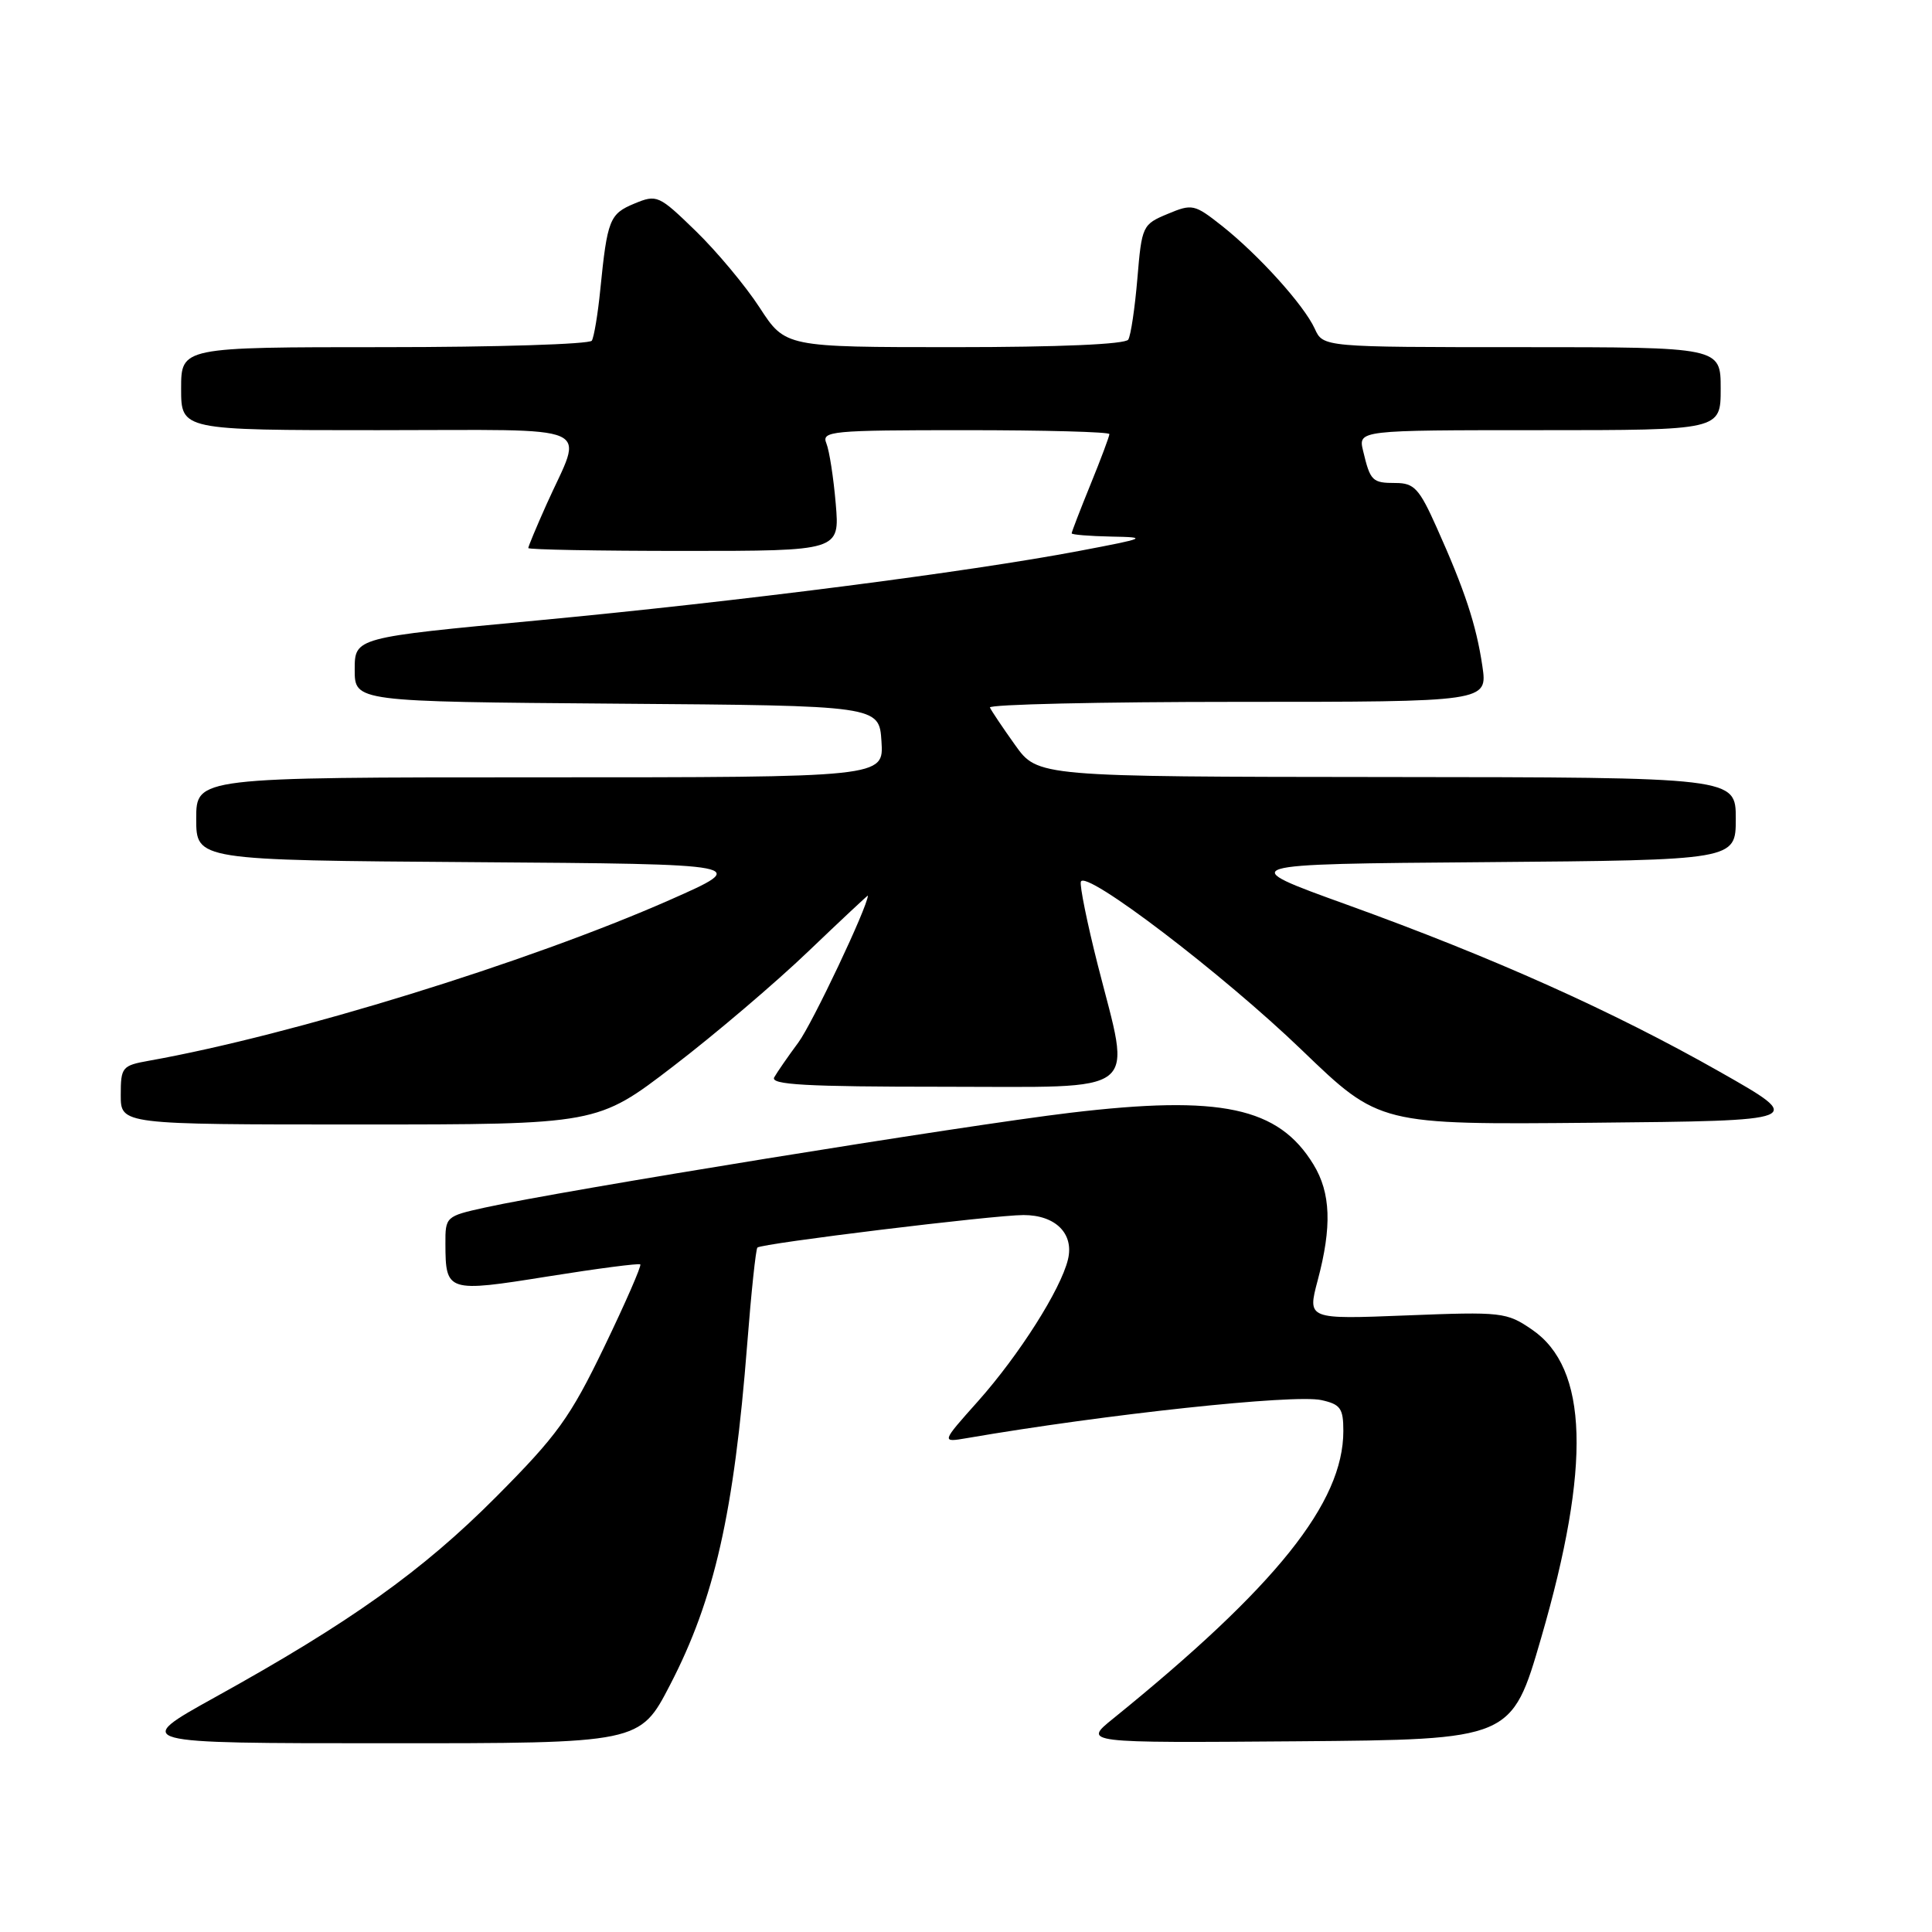 <?xml version="1.0" encoding="UTF-8" standalone="no"?>
<!DOCTYPE svg PUBLIC "-//W3C//DTD SVG 1.1//EN" "http://www.w3.org/Graphics/SVG/1.1/DTD/svg11.dtd" >
<svg xmlns="http://www.w3.org/2000/svg" xmlns:xlink="http://www.w3.org/1999/xlink" version="1.1" viewBox="0 0 256 256">
 <g >
 <path fill="currentColor"
d=" M 88.79 223.25 C 94.67 211.92 97.26 200.46 99.01 178.09 C 99.54 171.27 100.15 165.52 100.36 165.31 C 100.90 164.76 131.71 161.00 135.62 161.00 C 139.87 161.00 142.34 163.47 141.51 166.89 C 140.55 170.87 135.05 179.53 129.61 185.65 C 124.71 191.14 124.71 191.14 128.11 190.56 C 146.46 187.40 171.44 184.72 175.09 185.52 C 177.62 186.08 178.00 186.61 178.00 189.61 C 178.00 199.12 169.11 210.22 147.49 227.73 C 143.50 230.95 143.50 230.95 171.90 230.73 C 200.30 230.50 200.30 230.50 204.22 217.00 C 210.84 194.20 210.46 181.28 203.00 176.18 C 199.63 173.87 199.01 173.80 186.36 174.30 C 173.23 174.82 173.23 174.82 174.60 169.66 C 176.50 162.54 176.34 158.06 174.04 154.30 C 169.40 146.70 161.77 145.07 141.81 147.45 C 127.74 149.13 74.53 157.74 64.25 160.01 C 59.08 161.15 59.00 161.22 59.02 164.83 C 59.04 171.20 59.27 171.27 72.57 169.14 C 79.13 168.09 84.65 167.37 84.84 167.54 C 85.03 167.71 82.88 172.63 80.06 178.48 C 75.54 187.85 73.84 190.20 65.72 198.36 C 55.94 208.18 46.38 214.99 28.50 224.89 C 17.50 230.99 17.50 230.99 51.14 230.99 C 84.78 231.00 84.78 231.00 88.79 223.25 Z  M 89.19 141.30 C 94.72 137.07 102.79 130.20 107.12 126.05 C 111.46 121.90 115.01 118.58 115.00 118.67 C 114.97 120.15 107.63 135.65 105.79 138.13 C 104.42 139.98 102.98 142.06 102.59 142.75 C 102.03 143.73 106.78 144.00 124.94 144.00 C 151.69 144.00 149.91 145.40 145.45 127.82 C 144.05 122.29 143.05 117.35 143.22 116.83 C 143.78 115.15 162.03 129.05 172.53 139.17 C 182.77 149.03 182.77 149.03 211.03 148.77 C 239.30 148.50 239.30 148.50 227.90 142.03 C 213.71 133.98 197.92 126.90 178.54 119.90 C 163.57 114.50 163.57 114.50 196.79 114.24 C 230.00 113.97 230.00 113.97 230.00 108.49 C 230.00 103.00 230.00 103.00 183.75 102.96 C 137.50 102.92 137.50 102.92 134.50 98.71 C 132.85 96.40 131.35 94.16 131.17 93.75 C 130.98 93.34 145.75 93.00 163.98 93.00 C 197.12 93.00 197.12 93.00 196.42 88.25 C 195.61 82.79 194.09 78.19 190.36 69.88 C 188.06 64.73 187.38 64.00 184.92 64.00 C 181.83 64.00 181.57 63.74 180.62 59.75 C 179.96 57.00 179.96 57.00 203.98 57.00 C 228.00 57.00 228.00 57.00 228.00 51.50 C 228.00 46.00 228.00 46.00 201.66 46.00 C 175.32 46.00 175.32 46.00 174.21 43.55 C 172.78 40.43 166.81 33.81 161.92 29.93 C 158.27 27.05 157.98 26.98 154.71 28.35 C 151.39 29.73 151.29 29.94 150.71 36.89 C 150.38 40.80 149.84 44.45 149.50 45.00 C 149.12 45.62 140.31 46.00 126.47 46.00 C 104.06 46.00 104.06 46.00 100.65 40.75 C 98.77 37.86 94.96 33.30 92.18 30.60 C 87.29 25.85 87.04 25.74 84.05 26.98 C 80.77 28.34 80.47 29.11 79.54 38.39 C 79.22 41.62 78.71 44.66 78.42 45.14 C 78.12 45.61 65.76 46.00 50.94 46.00 C 24.00 46.00 24.00 46.00 24.00 51.50 C 24.00 57.00 24.00 57.00 50.07 57.00 C 79.80 57.00 77.31 55.90 72.40 66.87 C 71.08 69.82 70.00 72.41 70.00 72.62 C 70.00 72.83 79.29 73.00 90.64 73.00 C 111.27 73.00 111.27 73.00 110.74 66.75 C 110.45 63.31 109.89 59.71 109.50 58.75 C 108.83 57.12 110.09 57.00 127.89 57.00 C 138.40 57.00 147.00 57.23 147.00 57.52 C 147.00 57.81 145.88 60.81 144.50 64.19 C 143.12 67.58 142.00 70.49 142.00 70.67 C 142.00 70.85 144.36 71.04 147.25 71.10 C 152.18 71.19 151.92 71.31 143.00 73.00 C 128.19 75.81 97.75 79.71 71.21 82.21 C 47.00 84.48 47.00 84.48 47.00 88.73 C 47.00 92.97 47.00 92.97 81.75 93.24 C 116.50 93.50 116.50 93.50 116.80 98.25 C 117.11 103.00 117.11 103.00 71.55 103.00 C 26.00 103.00 26.00 103.00 26.00 108.49 C 26.00 113.98 26.00 113.98 62.75 114.24 C 99.50 114.50 99.50 114.50 88.70 119.27 C 69.95 127.53 38.80 137.15 19.75 140.55 C 16.17 141.19 16.00 141.40 16.00 145.11 C 16.00 149.00 16.00 149.00 47.58 149.00 C 79.15 149.00 79.15 149.00 89.19 141.30 Z "/>
</g>
</svg>